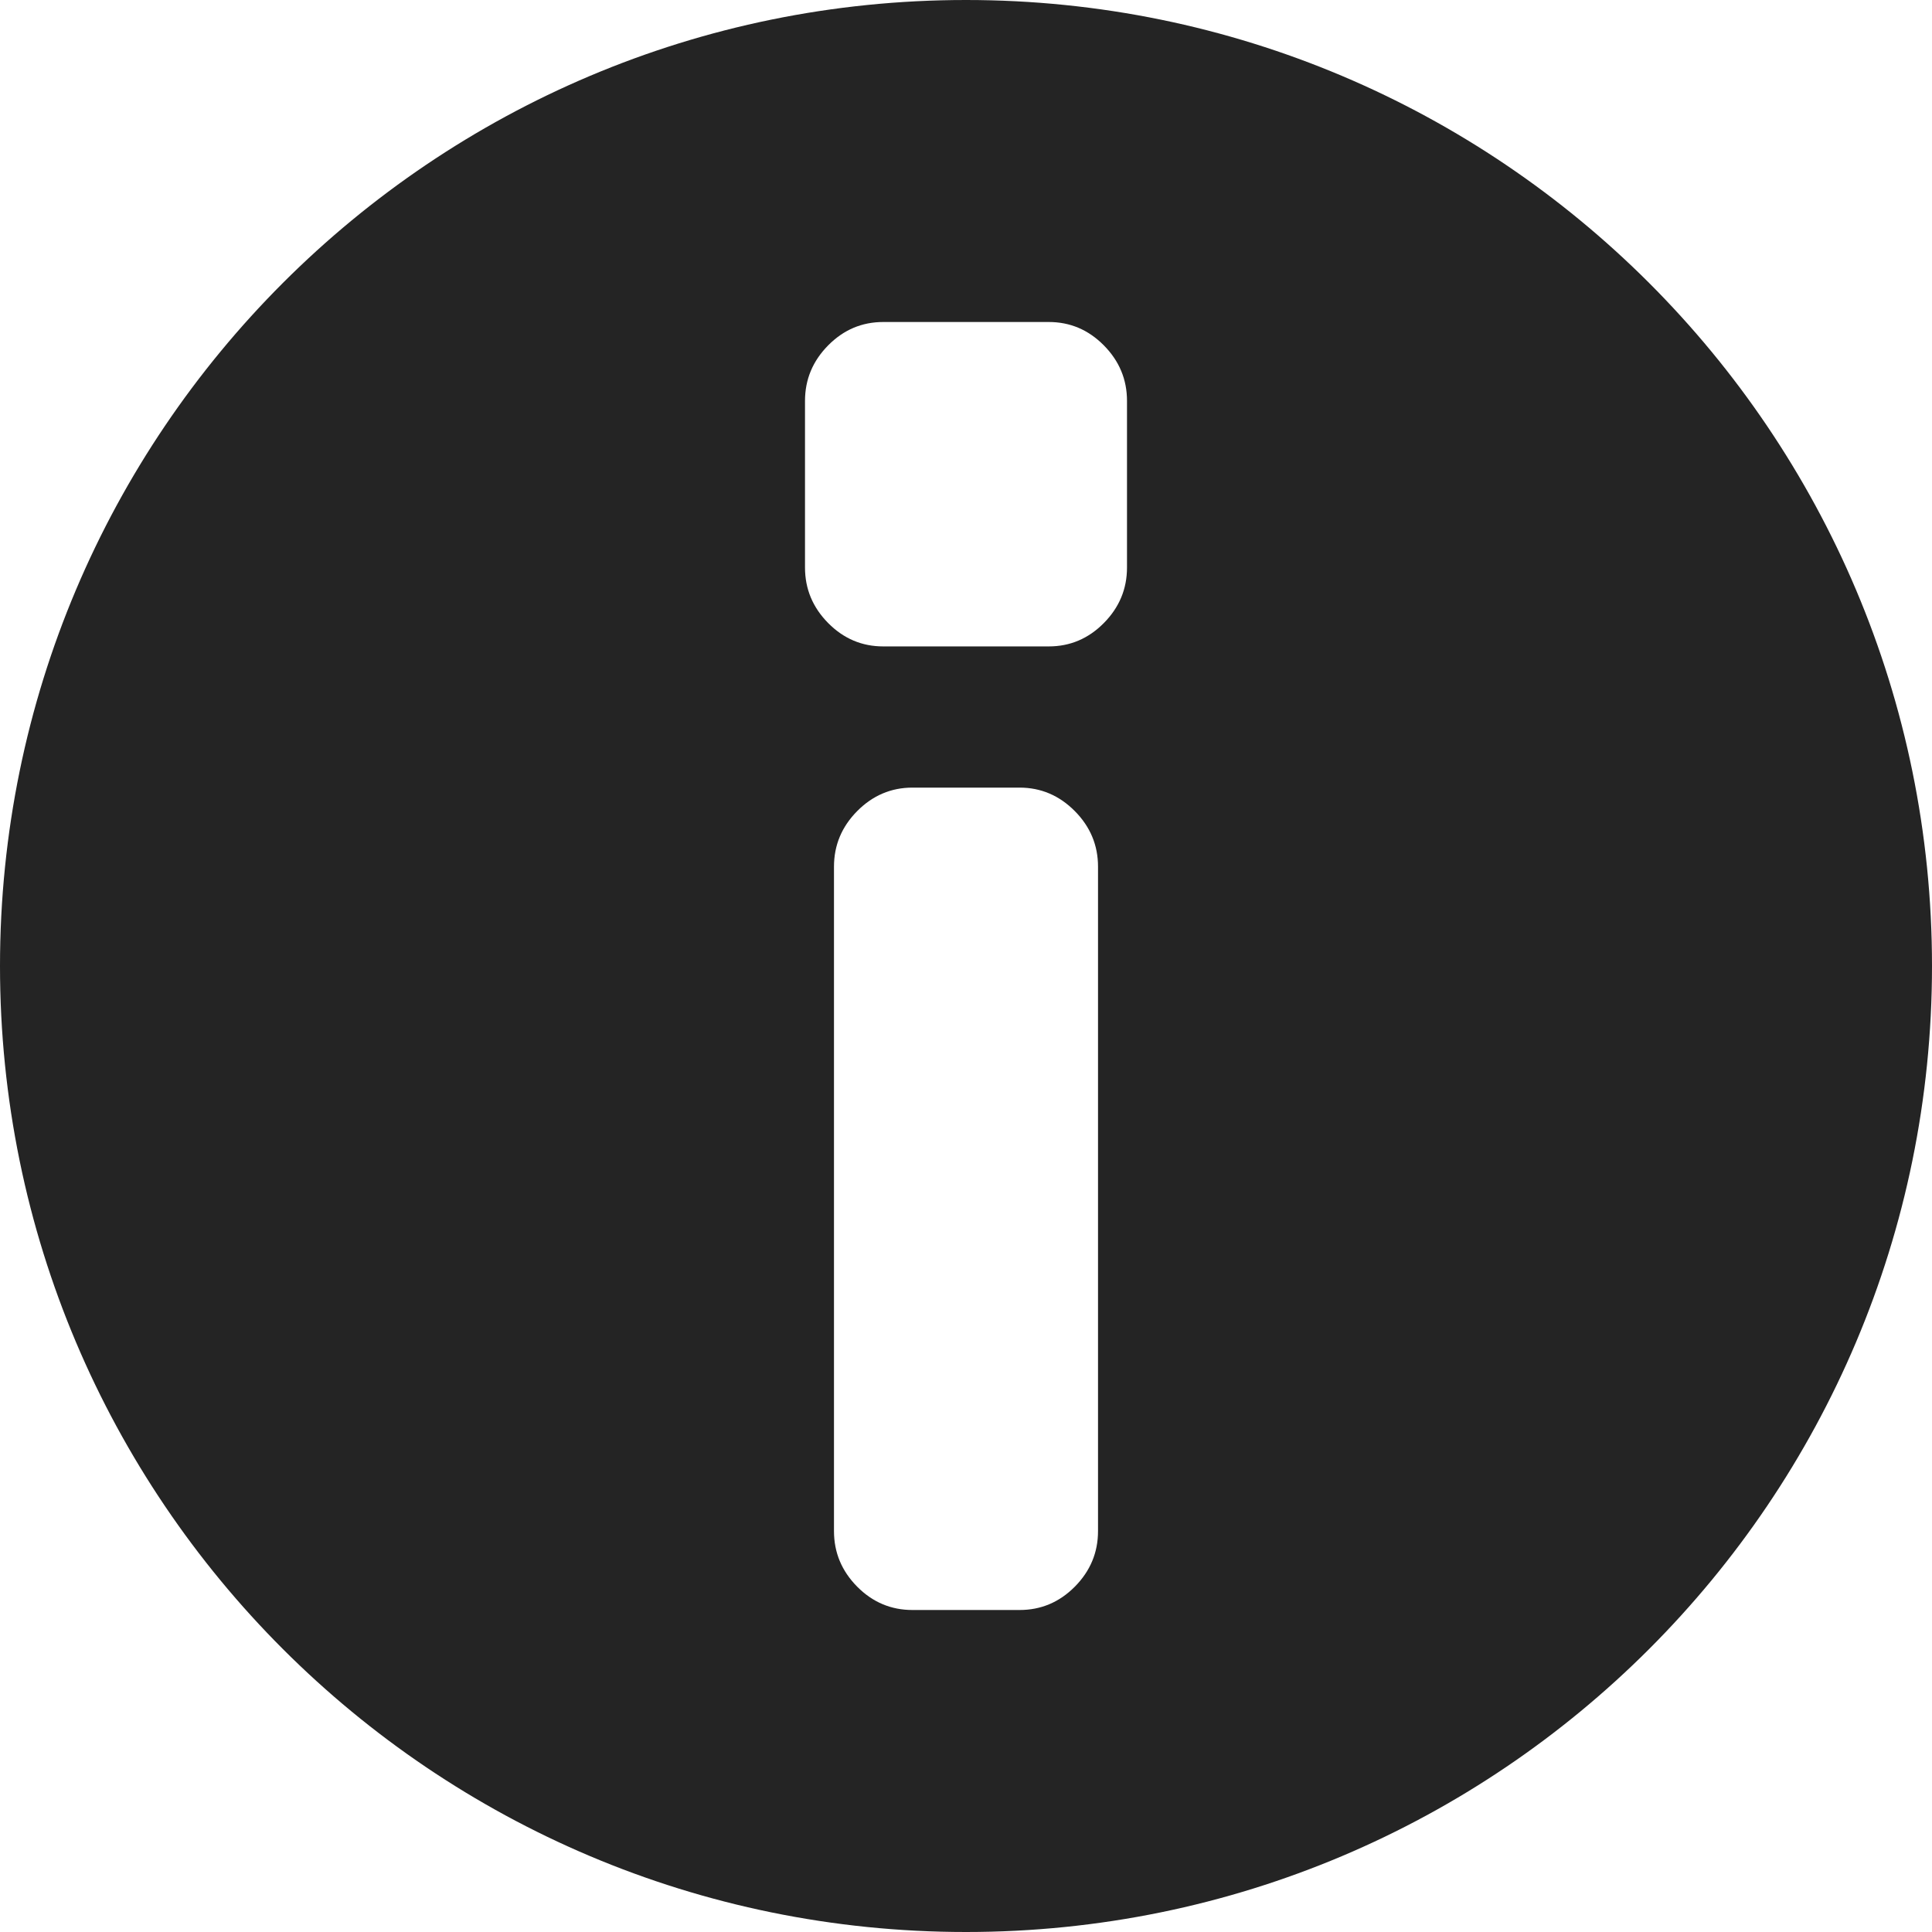 <svg width="12" height="12" viewBox="0 0 12 12" fill="none" xmlns="http://www.w3.org/2000/svg">
<path fill-rule="evenodd" clip-rule="evenodd" d="M6 12C9.314 12 12 9.314 12 6C12 2.686 9.314 0 6 0C2.686 0 0 2.686 0 6C0 9.314 2.686 12 6 12ZM6.676 9.855C6.772 9.758 6.82 9.643 6.82 9.51V5.383C6.82 5.25 6.772 5.135 6.676 5.038C6.58 4.941 6.465 4.892 6.333 4.892H5.667C5.535 4.892 5.42 4.941 5.324 5.038C5.228 5.135 5.18 5.25 5.18 5.383V9.51C5.18 9.643 5.228 9.758 5.324 9.855C5.42 9.952 5.535 10 5.667 10H6.333C6.465 10 6.58 9.952 6.676 9.855ZM6.856 3.87C6.952 3.773 7 3.658 7 3.525V2.49C7 2.357 6.952 2.242 6.856 2.145C6.76 2.048 6.646 2 6.514 2H5.486C5.354 2 5.24 2.048 5.144 2.145C5.048 2.242 5 2.357 5 2.49V3.525C5 3.658 5.048 3.773 5.144 3.87C5.24 3.967 5.354 4.015 5.486 4.015H6.514C6.646 4.015 6.76 3.967 6.856 3.87Z" fill="#242424"/>
</svg>

